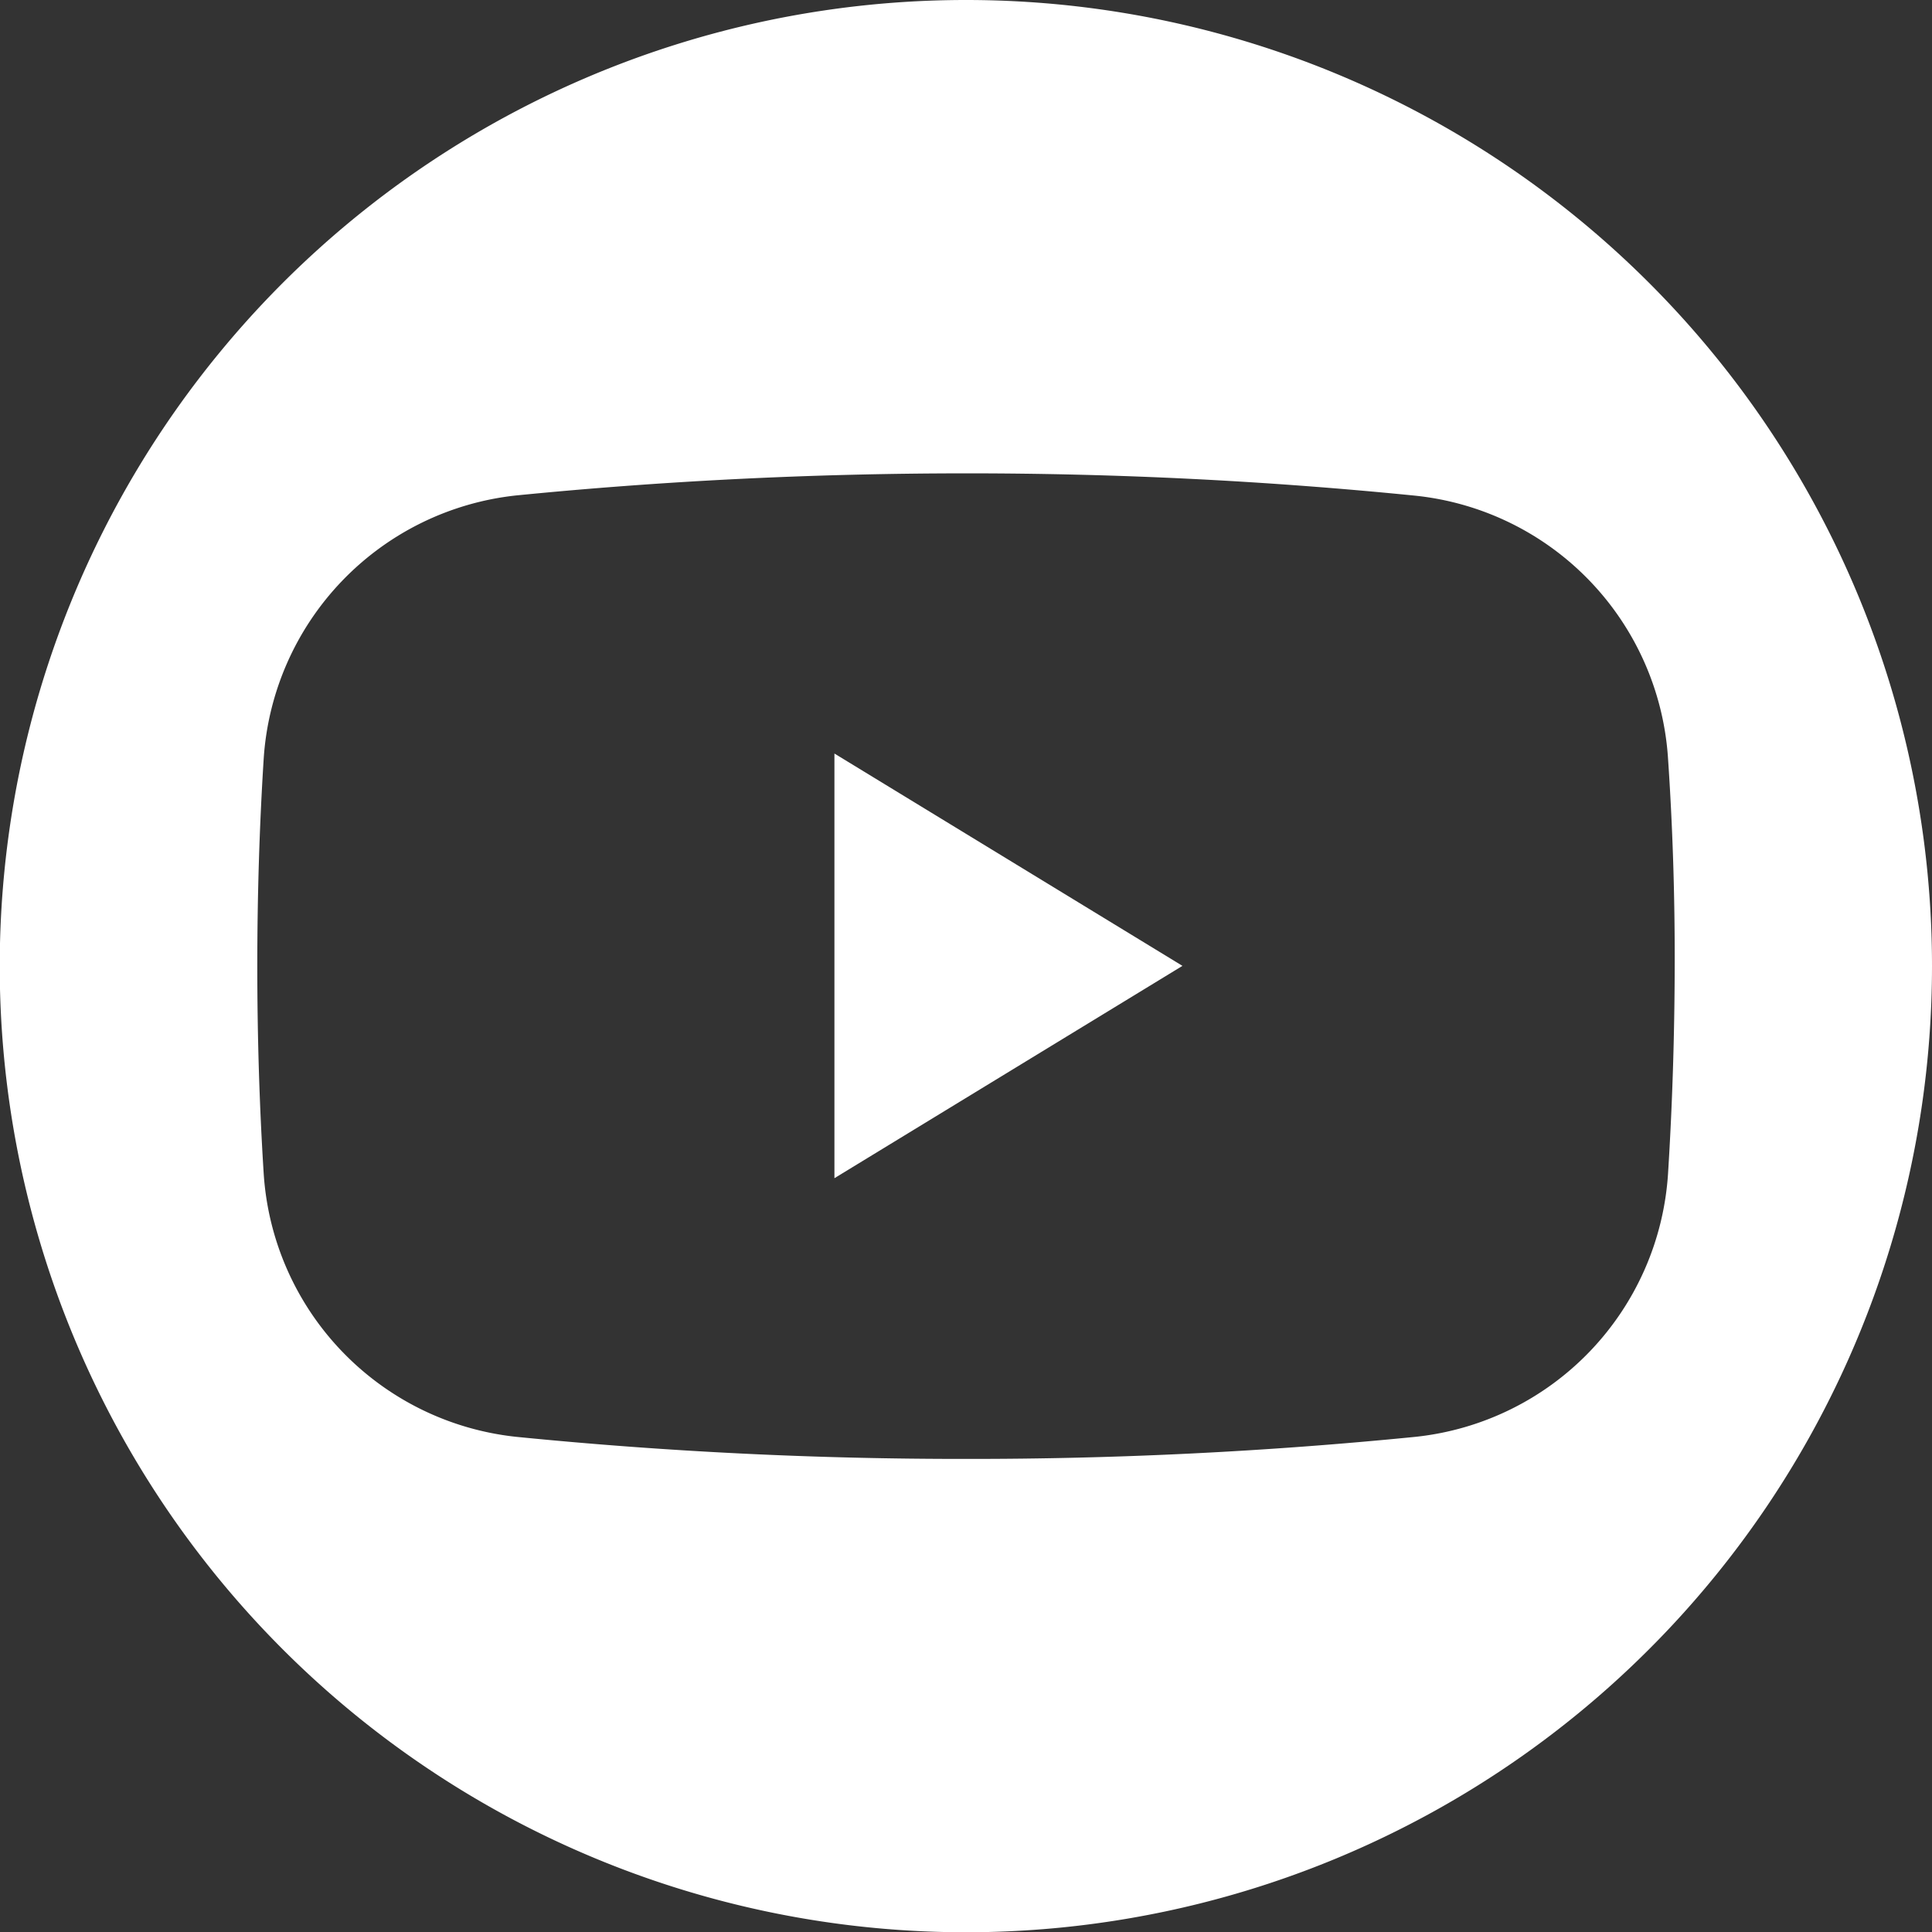 <svg xmlns="http://www.w3.org/2000/svg" viewBox="0 0 72.61 72.61"><rect x="0" y="0" width="72.61" height="72.61" fill="#333333" stroke="none"/><defs><style>.cls-1{fill:#fff;}</style></defs><title>youtube</title><g id="Capa_2" data-name="Capa 2"><g id="Info_Recursos" data-name="Info|Recursos"><path class="cls-1" d="M36.3,0A36.31,36.31,0,1,0,72.61,36.3,36.3,36.3,0,0,0,36.3,0ZM53.2,54a168.53,168.53,0,0,1-16.9.83A168.68,168.68,0,0,1,19.4,54a10.64,10.64,0,0,1-9.49-9.9q-.24-3.81-.24-7.79t.24-7.79a10.65,10.65,0,0,1,9.49-9.9c5.34-.53,11-.83,16.9-.83a168.45,168.45,0,0,1,16.9.84,10.62,10.62,0,0,1,9.49,9.89q.26,3.82.25,7.79t-.25,7.79A10.63,10.63,0,0,1,53.2,54Z"/><polygon class="cls-1" points="31.36 44.28 44.44 36.3 31.36 28.32 31.36 44.28"/></g></g></svg>